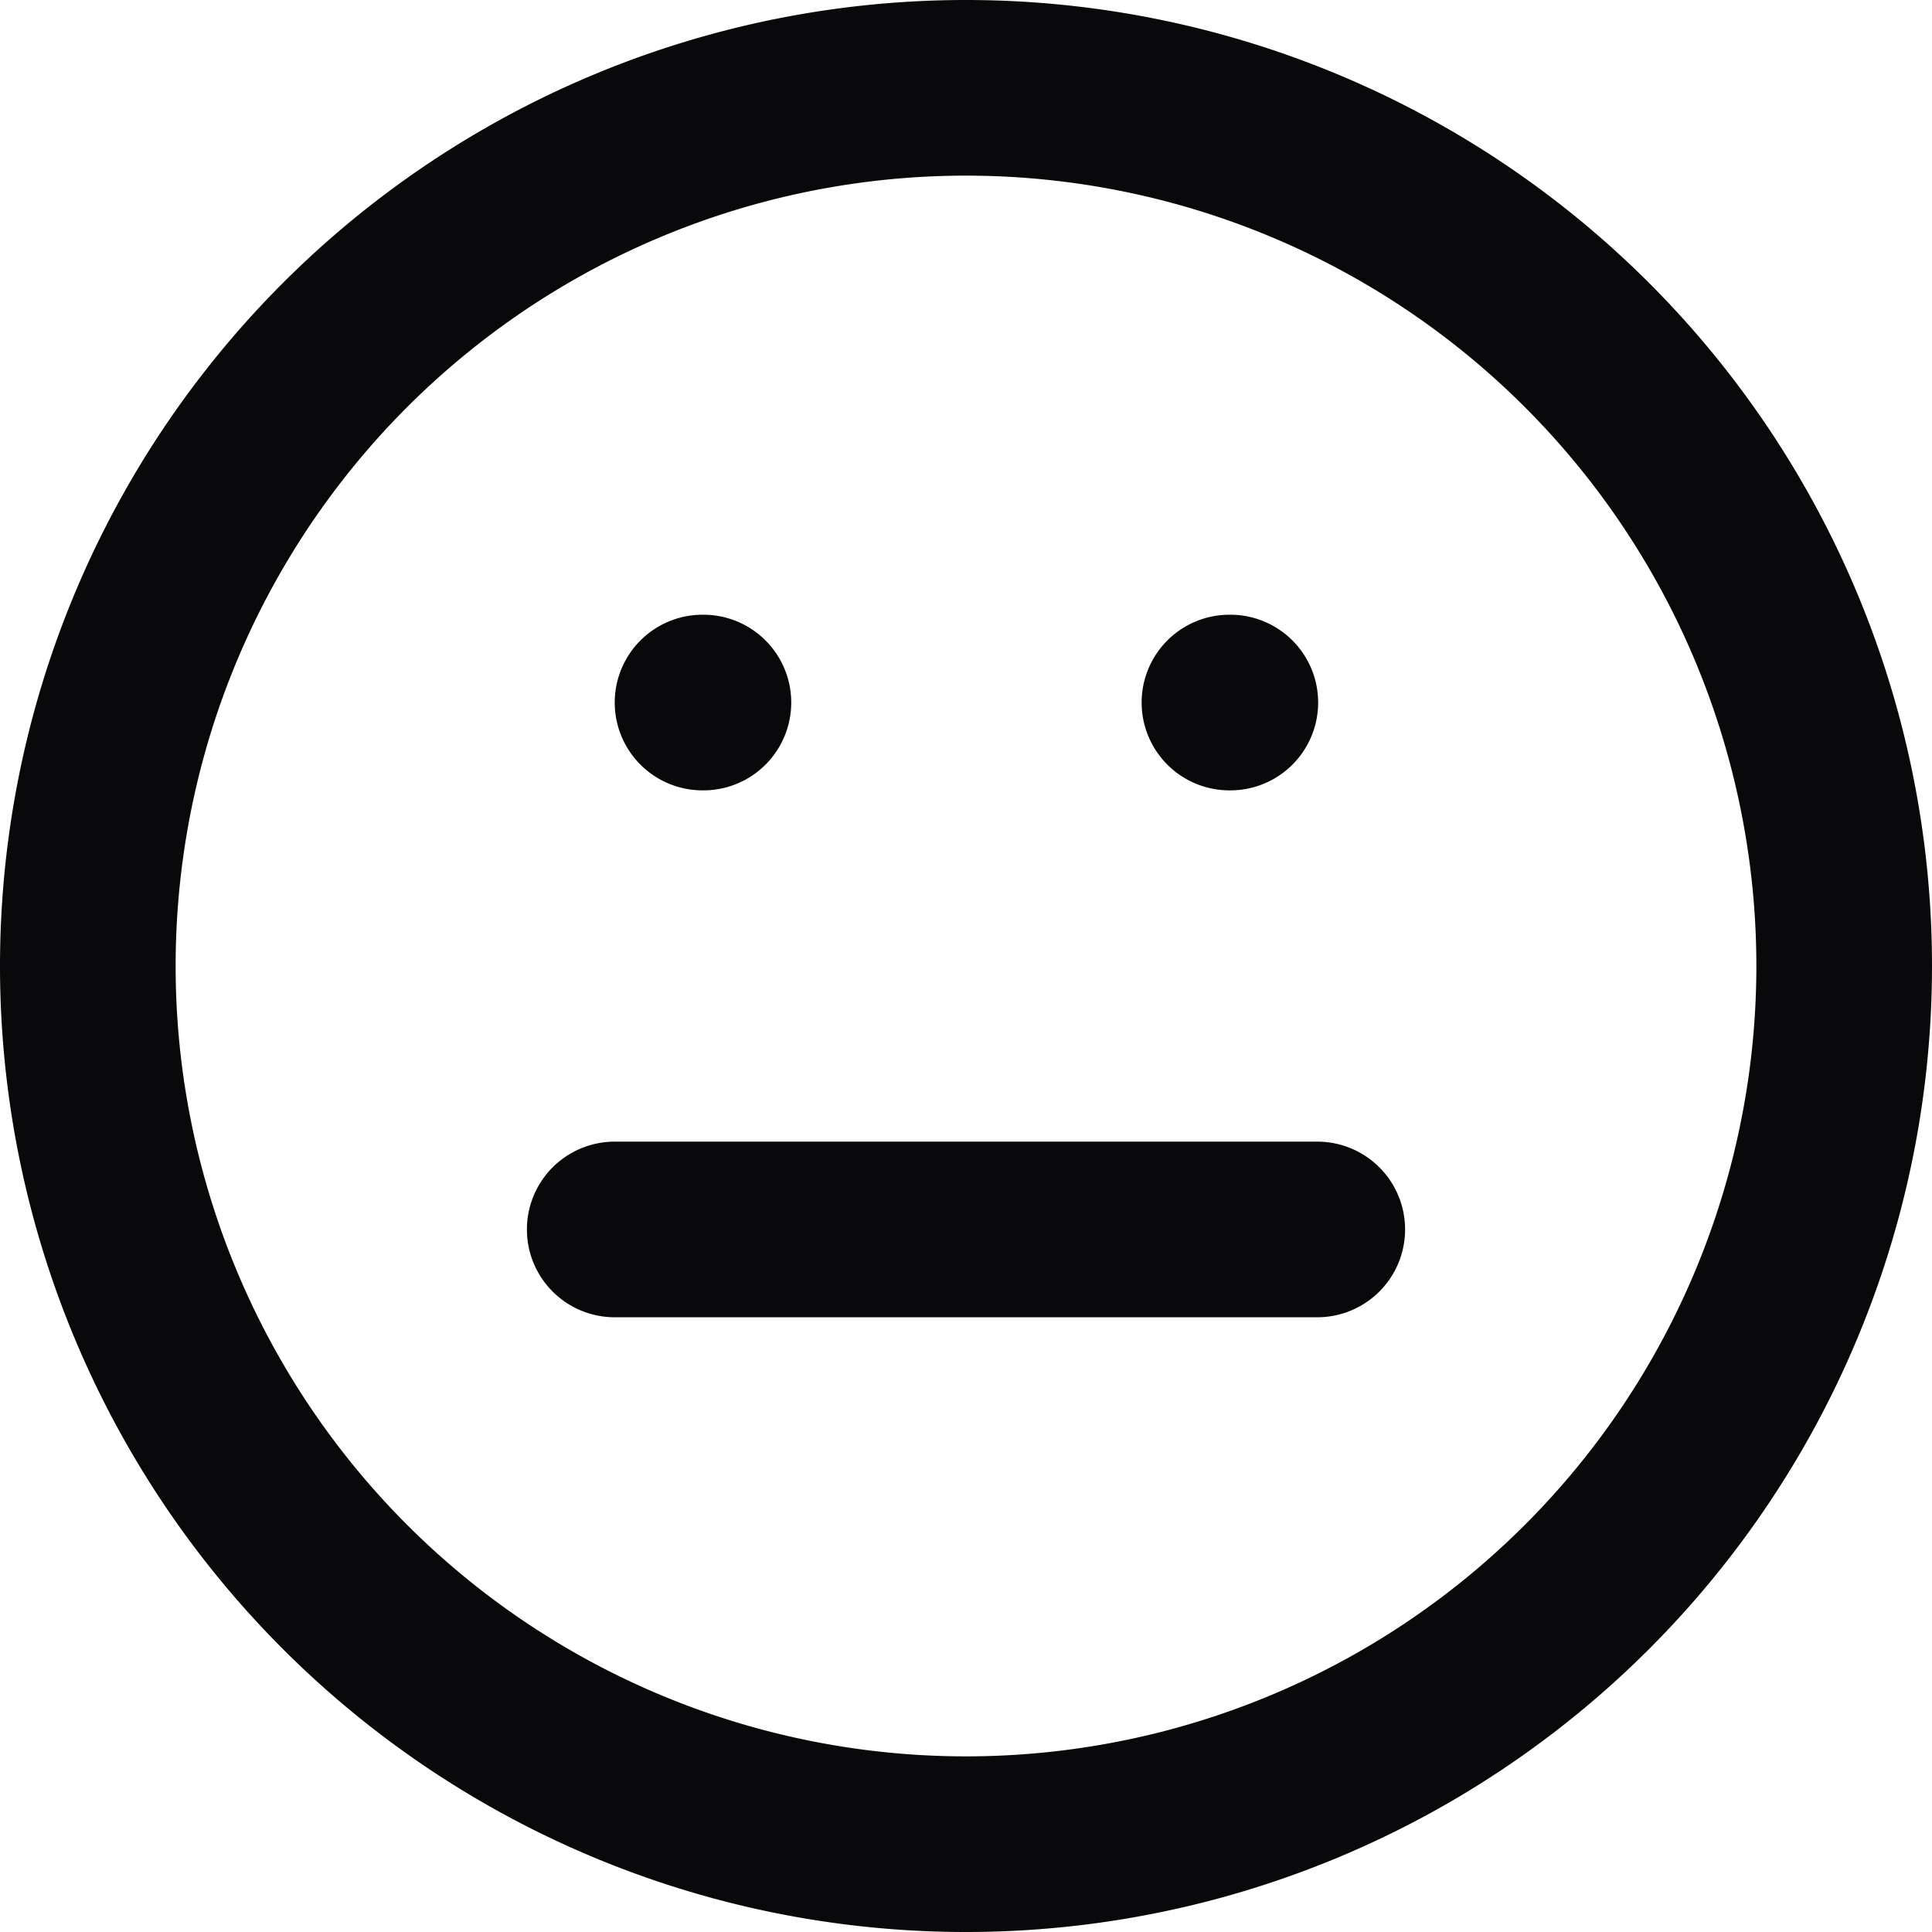 <svg id="meh" xmlns="http://www.w3.org/2000/svg" width="22" height="22" viewBox="0 0 22 22">
  <path id="Vector" d="M7,13a1,1,0,0,0,0,2Zm8,2a1,1,0,0,0,0-2ZM8,7A1,1,0,0,0,8,9Zm.01,2a1,1,0,0,0,0-2ZM14,7a1,1,0,0,0,0,2Zm.01,2a1,1,0,0,0,0-2ZM20,11a9,9,0,0,1-9,9v2A11,11,0,0,0,22,11Zm-9,9a9,9,0,0,1-9-9H0A11,11,0,0,0,11,22ZM2,11a9,9,0,0,1,9-9V0A11,11,0,0,0,0,11Zm9-9a9,9,0,0,1,9,9h2A11,11,0,0,0,11,0ZM7,15h8V13H7ZM8,9h.01V7H8Zm6,0h.01V7H14Z" fill="#09090b"/>
</svg>
